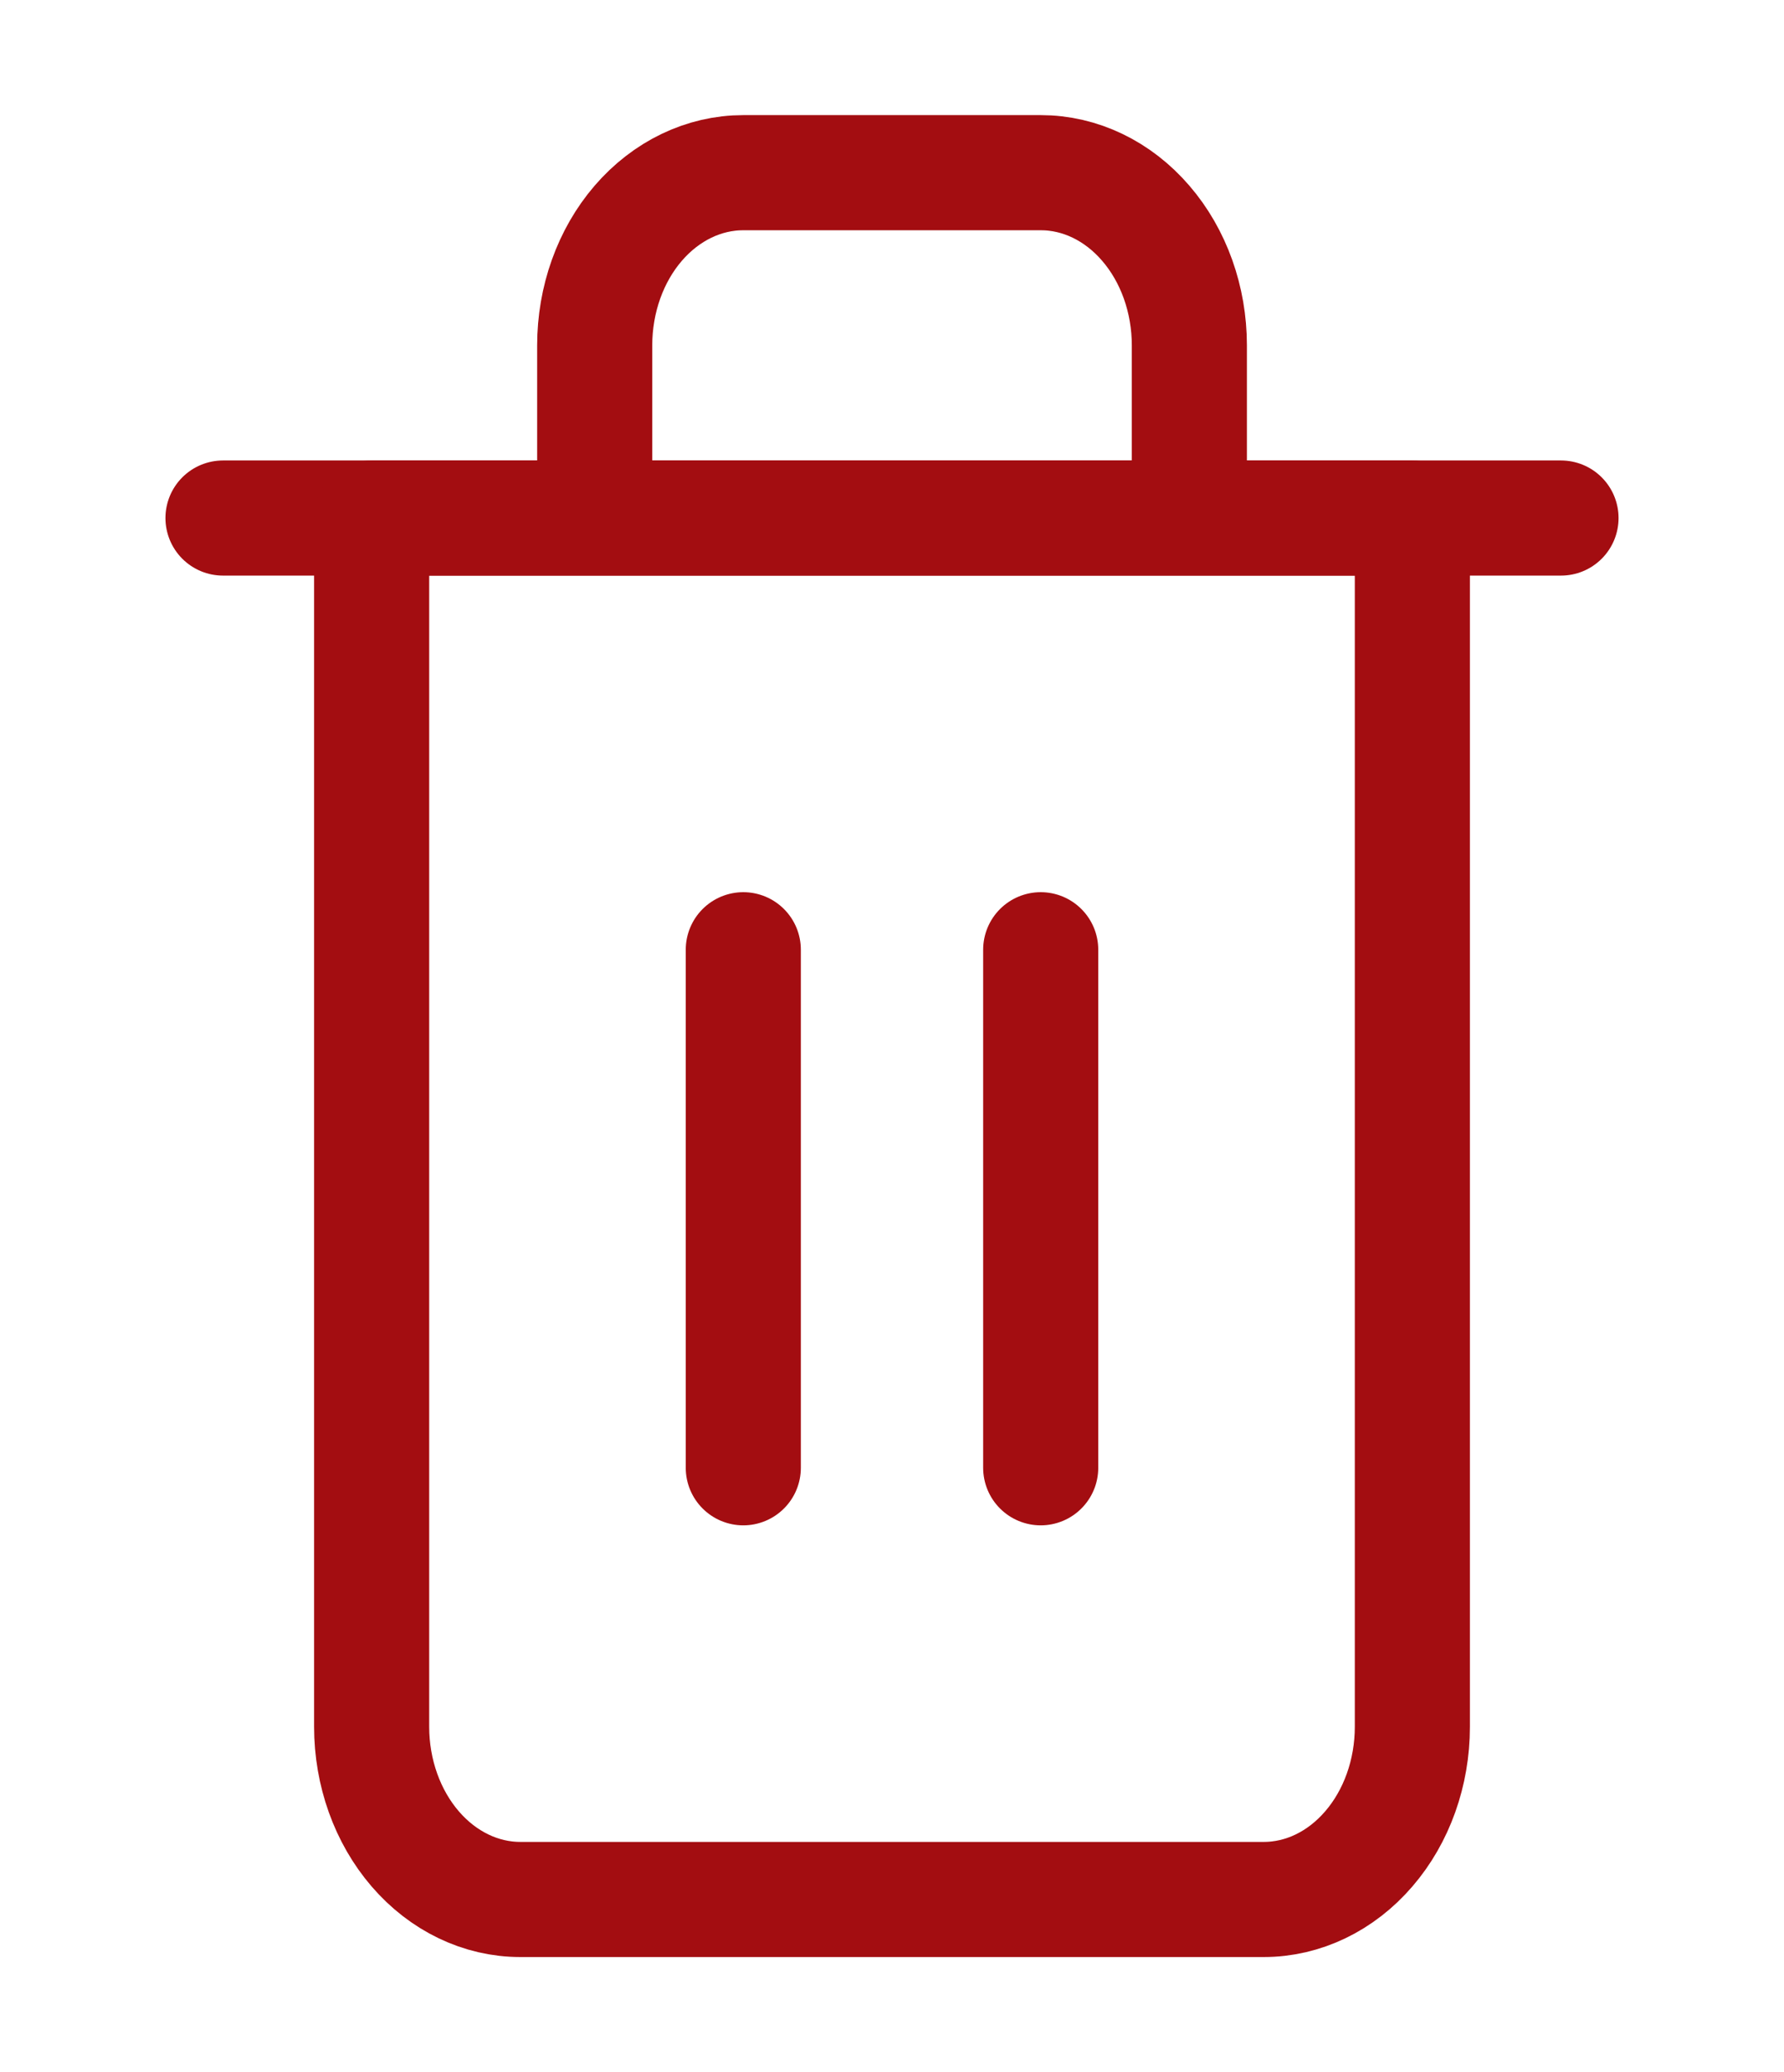 <svg width="31" height="36" viewBox="0 0 31 36" fill="none" xmlns="http://www.w3.org/2000/svg">
<path d="M3.875 9H6.458H27.125" stroke="#A30D11" stroke-width="2" stroke-linecap="round" stroke-linejoin="round"/>
<path d="M10.334 9V6C10.334 5.204 10.606 4.441 11.09 3.879C11.575 3.316 12.232 3 12.917 3H18.084C18.769 3 19.426 3.316 19.91 3.879C20.395 4.441 20.667 5.204 20.667 6V9M24.542 9V30C24.542 30.796 24.27 31.559 23.785 32.121C23.301 32.684 22.644 33 21.959 33H9.042C8.357 33 7.7 32.684 7.215 32.121C6.731 31.559 6.458 30.796 6.458 30V9H24.542Z" stroke="#A30D11" stroke-width="2" stroke-linecap="round" stroke-linejoin="round"/>
<path d="M12.916 16.5V25.5" stroke="#A30D11" stroke-width="2" stroke-linecap="round" stroke-linejoin="round"/>
<path d="M18.084 16.5V25.5" stroke="#A30D11" stroke-width="2" stroke-linecap="round" stroke-linejoin="round"/>
</svg>
